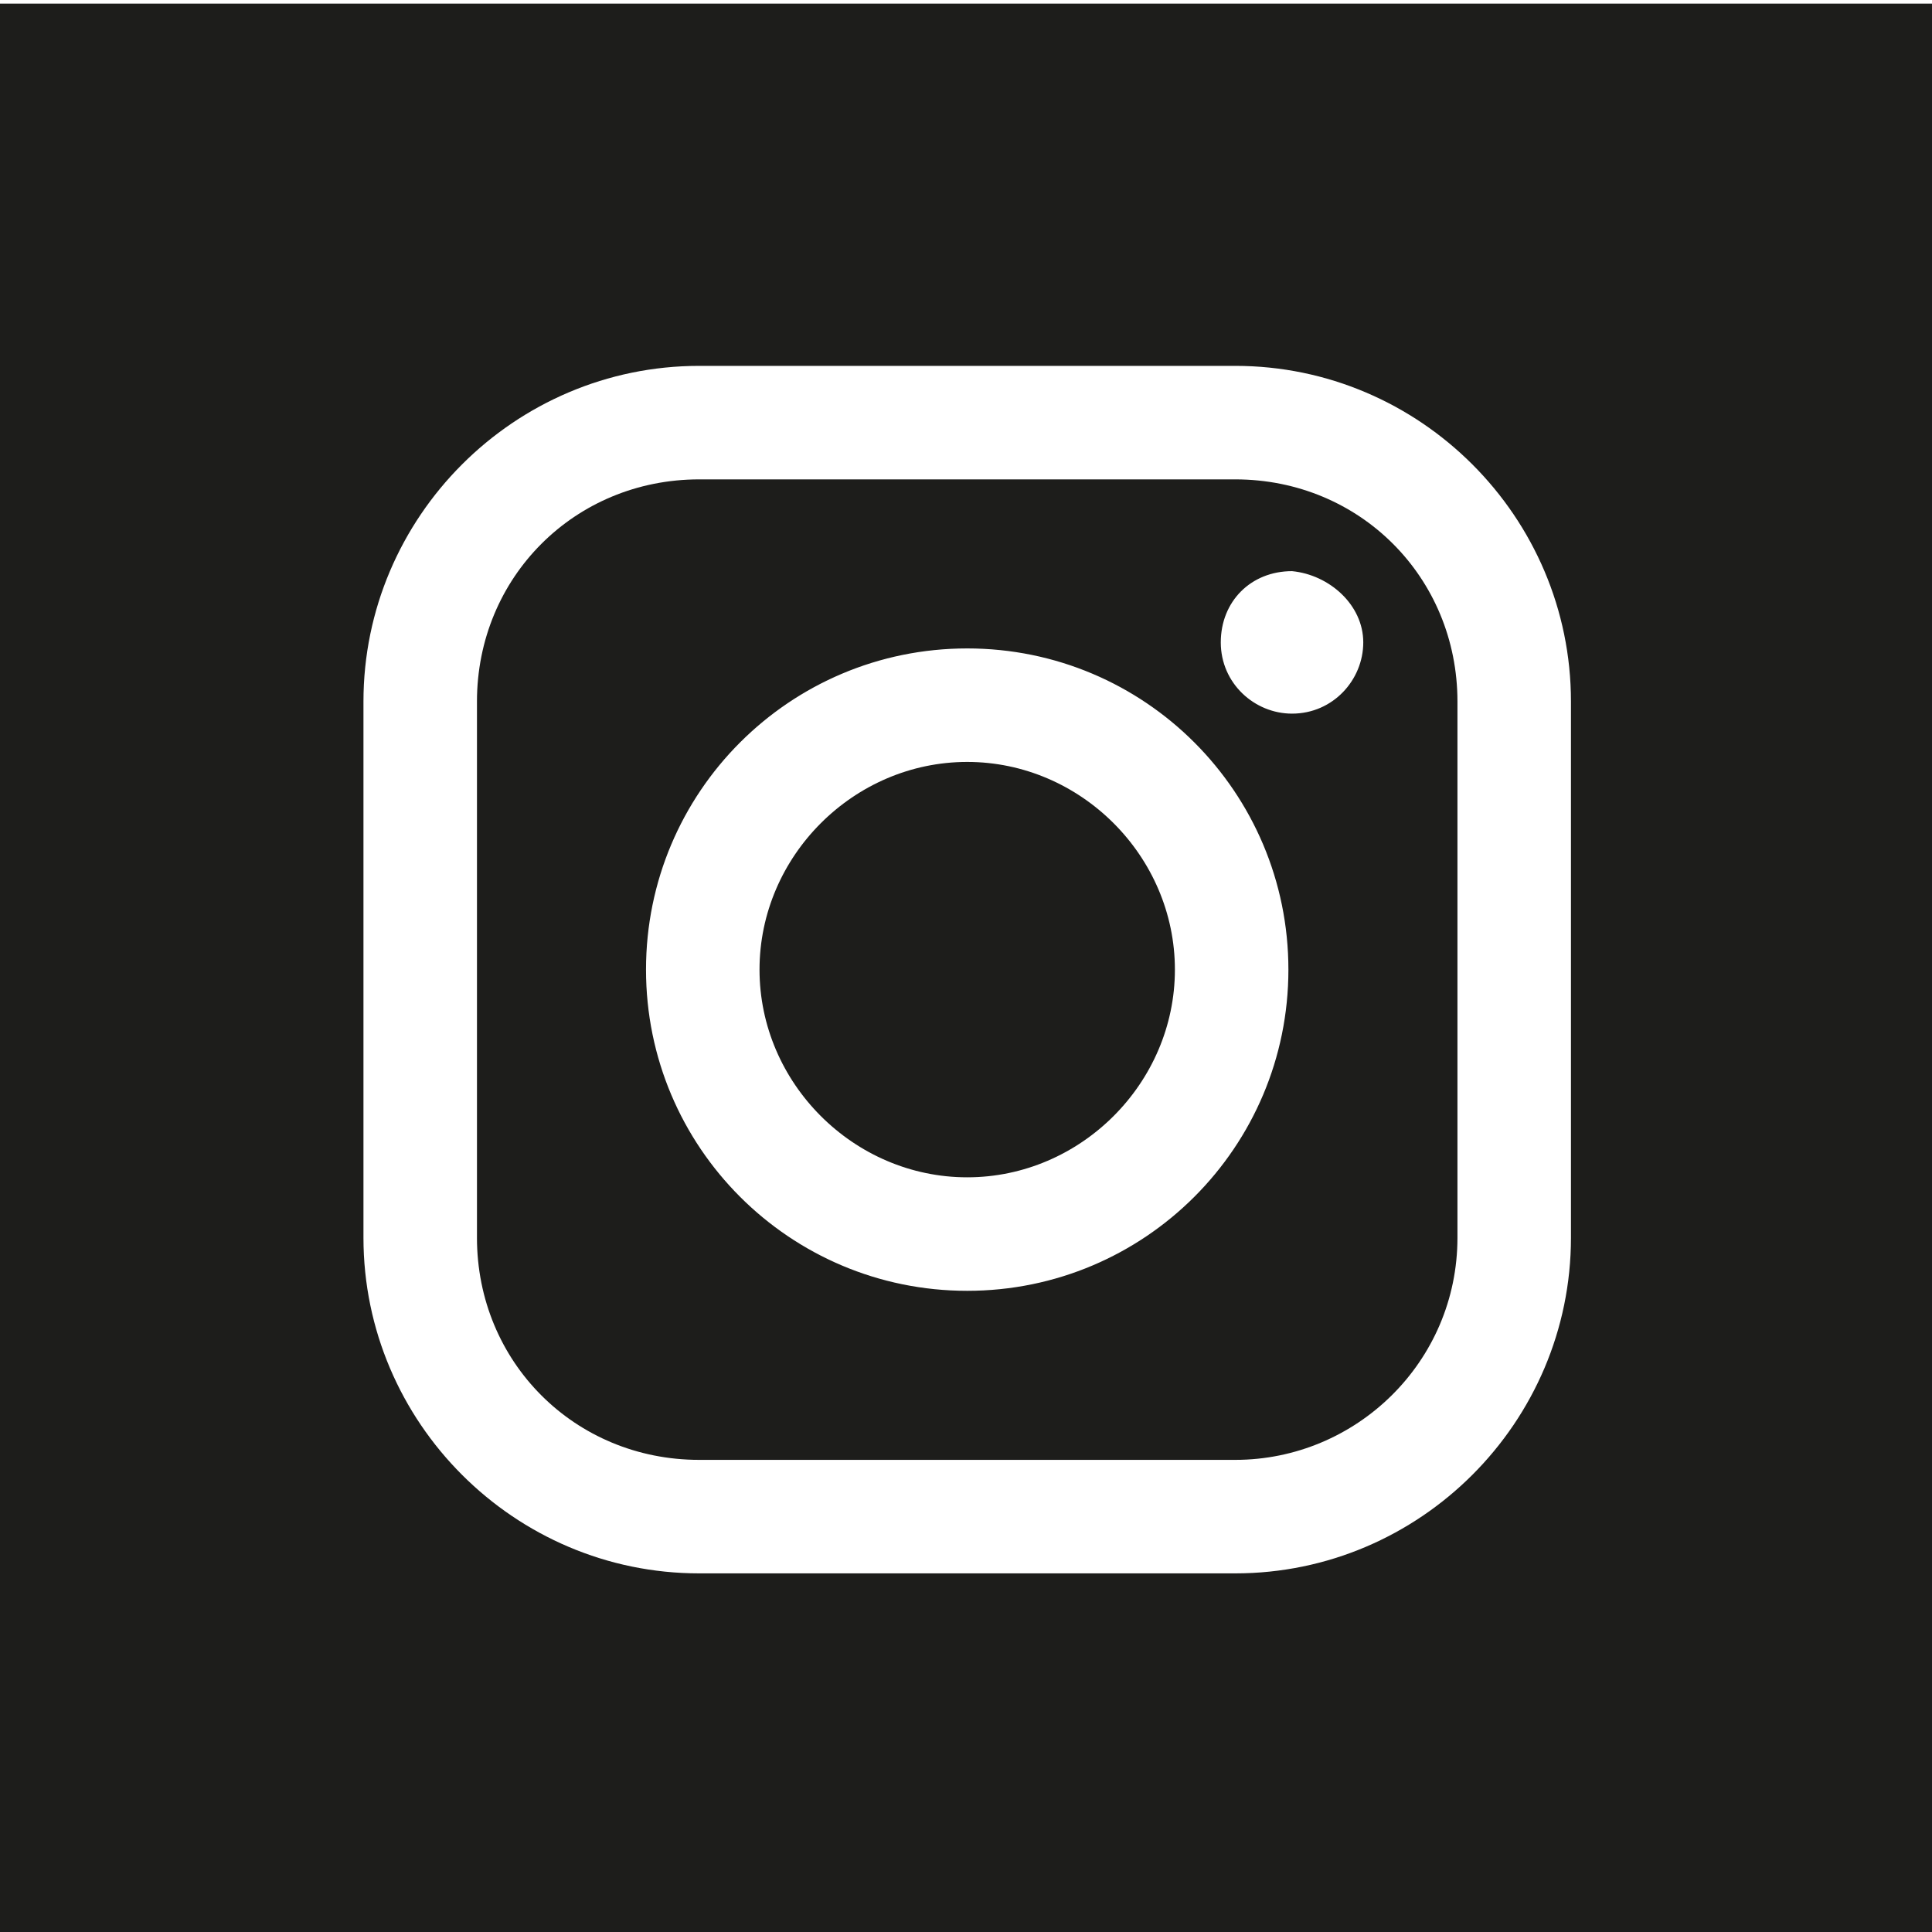 <?xml version="1.0" encoding="UTF-8"?>
<svg id="a" data-name="3219" xmlns="http://www.w3.org/2000/svg" viewBox="0 0 16 16">
  <path d="M10.23,3.97h-4.44c-1.03,0-1.84.81-1.84,1.84v4.44c0,1.03.81,1.84,1.84,1.84h4.44c1,0,1.84-.81,1.84-1.84v-4.44c0-1.03-.81-1.84-1.84-1.84ZM8.01,10.69c-1.47,0-2.66-1.19-2.66-2.66s1.19-2.66,2.66-2.66,2.66,1.19,2.66,2.66-1.19,2.66-2.66,2.66ZM10.7,5.91c-.31,0-.59-.25-.59-.59s.25-.59.59-.59c.31.03.59.28.59.59s-.25.59-.59.59ZM9.73,8.03c0,.94-.78,1.72-1.72,1.72s-1.72-.78-1.72-1.72.78-1.72,1.72-1.72,1.72.78,1.72,1.72ZM0,.03v16h16V.03H0ZM13.01,10.25c0,1.53-1.25,2.78-2.78,2.78h-4.44c-1.53,0-2.78-1.25-2.78-2.78v-4.44c0-1.53,1.25-2.78,2.78-2.78h4.44c1.53,0,2.78,1.25,2.78,2.78v4.44Z" fill="#1d1d1b"/>
</svg>